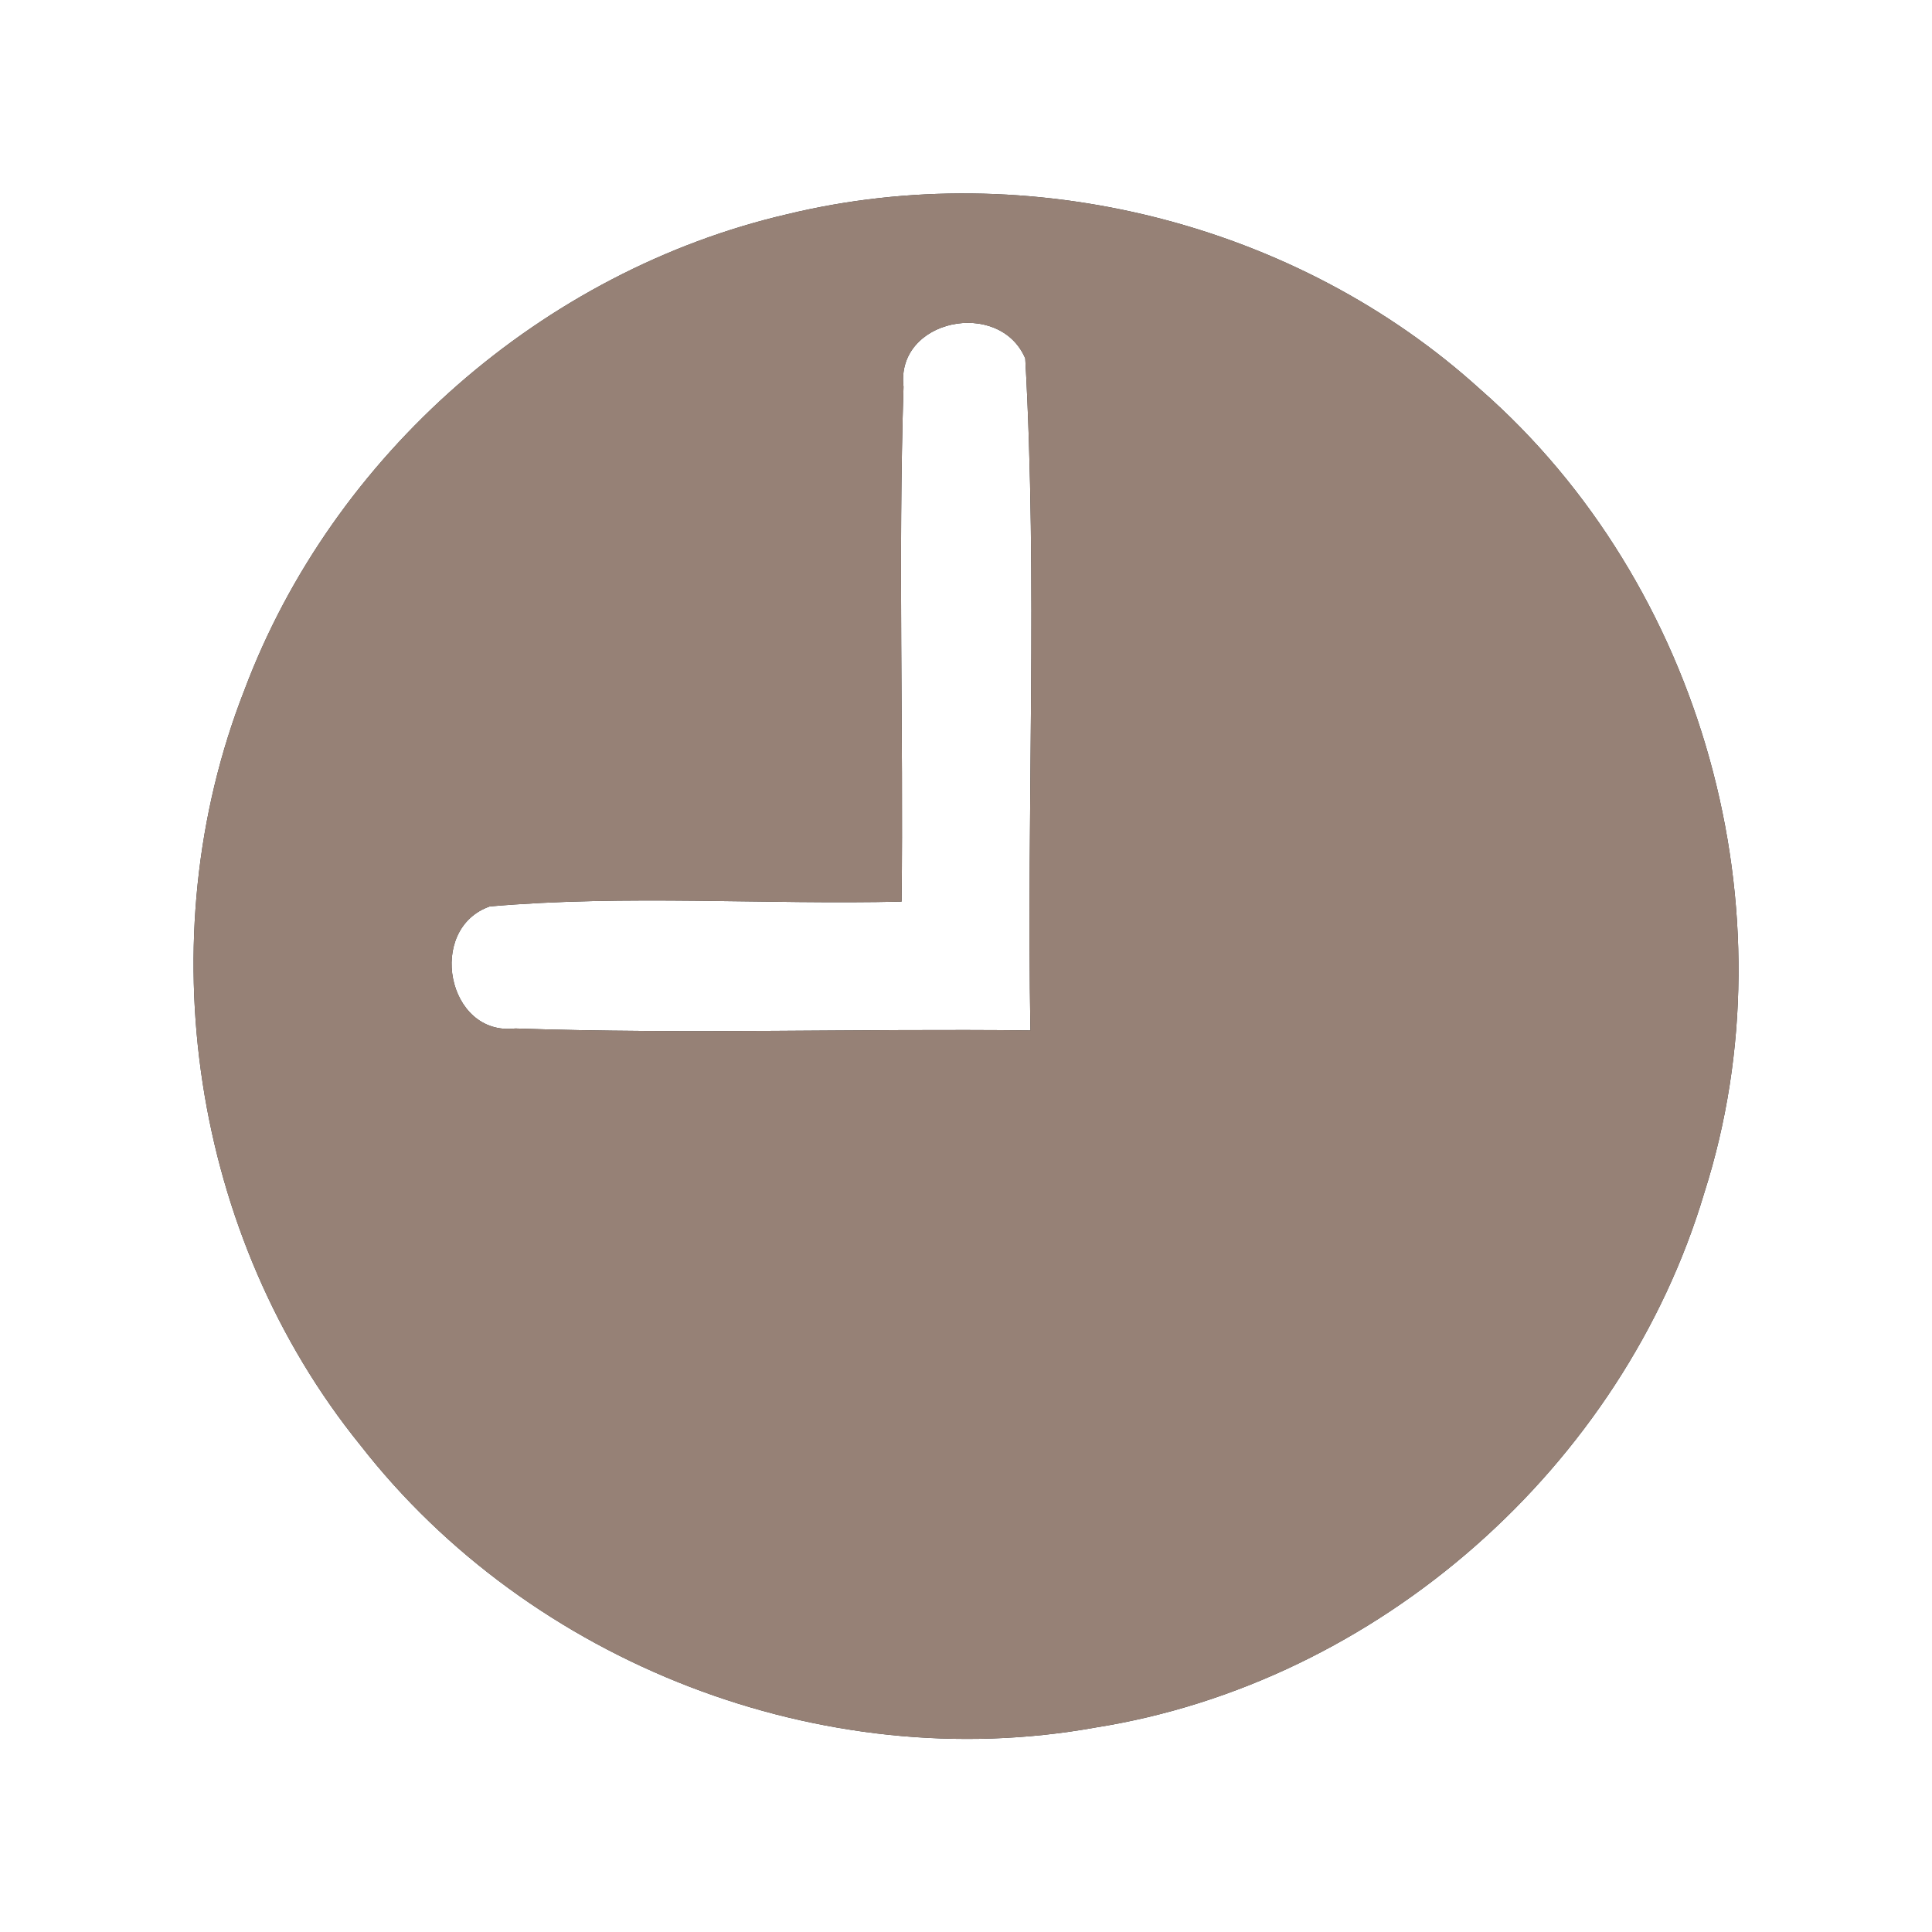 <?xml version="1.0" encoding="UTF-8" ?>
<!DOCTYPE svg PUBLIC "-//W3C//DTD SVG 1.1//EN" "http://www.w3.org/Graphics/SVG/1.1/DTD/svg11.dtd">
<svg width="60pt" height="60pt" viewBox="0 0 60 60" version="1.1" xmlns="http://www.w3.org/2000/svg">
<rect x="0" y="0" width="60" height="60" fill="#333333" stroke="none"/>
<g id="#ffffffff">
<path fill="#ffffff" opacity="1.00" d=" M 0.00 0.00 L 60.00 0.00 L 60.00 60.00 L 0.00 60.00 L 0.00 0.00 M 24.46 6.65 C 16.86 8.41 10.33 14.13 7.59 21.43 C 4.56 29.16 5.96 38.42 11.19 44.88 C 16.47 51.66 25.55 55.18 34.02 53.65 C 42.80 52.26 50.40 45.54 52.93 37.04 C 55.72 28.30 52.88 18.14 45.98 12.10 C 40.27 6.91 31.95 4.84 24.46 6.65 Z" />
<path fill="#ffffff" opacity="1.00" d=" M 28.06 12.01 C 27.81 9.91 31.04 9.26 31.84 11.13 C 32.23 18.07 31.88 25.05 32.00 32.00 C 26.67 31.94 21.33 32.12 16.00 31.94 C 13.88 32.19 13.24 28.84 15.21 28.15 C 19.46 27.78 23.74 28.10 28.00 28.00 C 28.06 22.67 27.89 17.34 28.06 12.01 Z" />
</g>
<g id="#000000ff">
<path fill="#968176" opacity="1.00" d=" M 24.46 6.65 C 31.95 4.84 40.27 6.91 45.98 12.10 C 52.88 18.14 55.72 28.30 52.93 37.04 C 50.40 45.54 42.80 52.26 34.02 53.65 C 25.55 55.18 16.47 51.66 11.19 44.88 C 5.96 38.42 4.56 29.16 7.59 21.43 C 10.33 14.13 16.86 8.41 24.46 6.65 M 28.06 12.01 C 27.89 17.34 28.06 22.67 28.00 28.00 C 23.74 28.10 19.46 27.78 15.21 28.15 C 13.24 28.84 13.88 32.19 16.00 31.94 C 21.33 32.12 26.67 31.94 32.00 32.00 C 31.88 25.05 32.23 18.07 31.84 11.13 C 31.04 9.26 27.81 9.91 28.06 12.01 Z" />
</g>
</svg>
